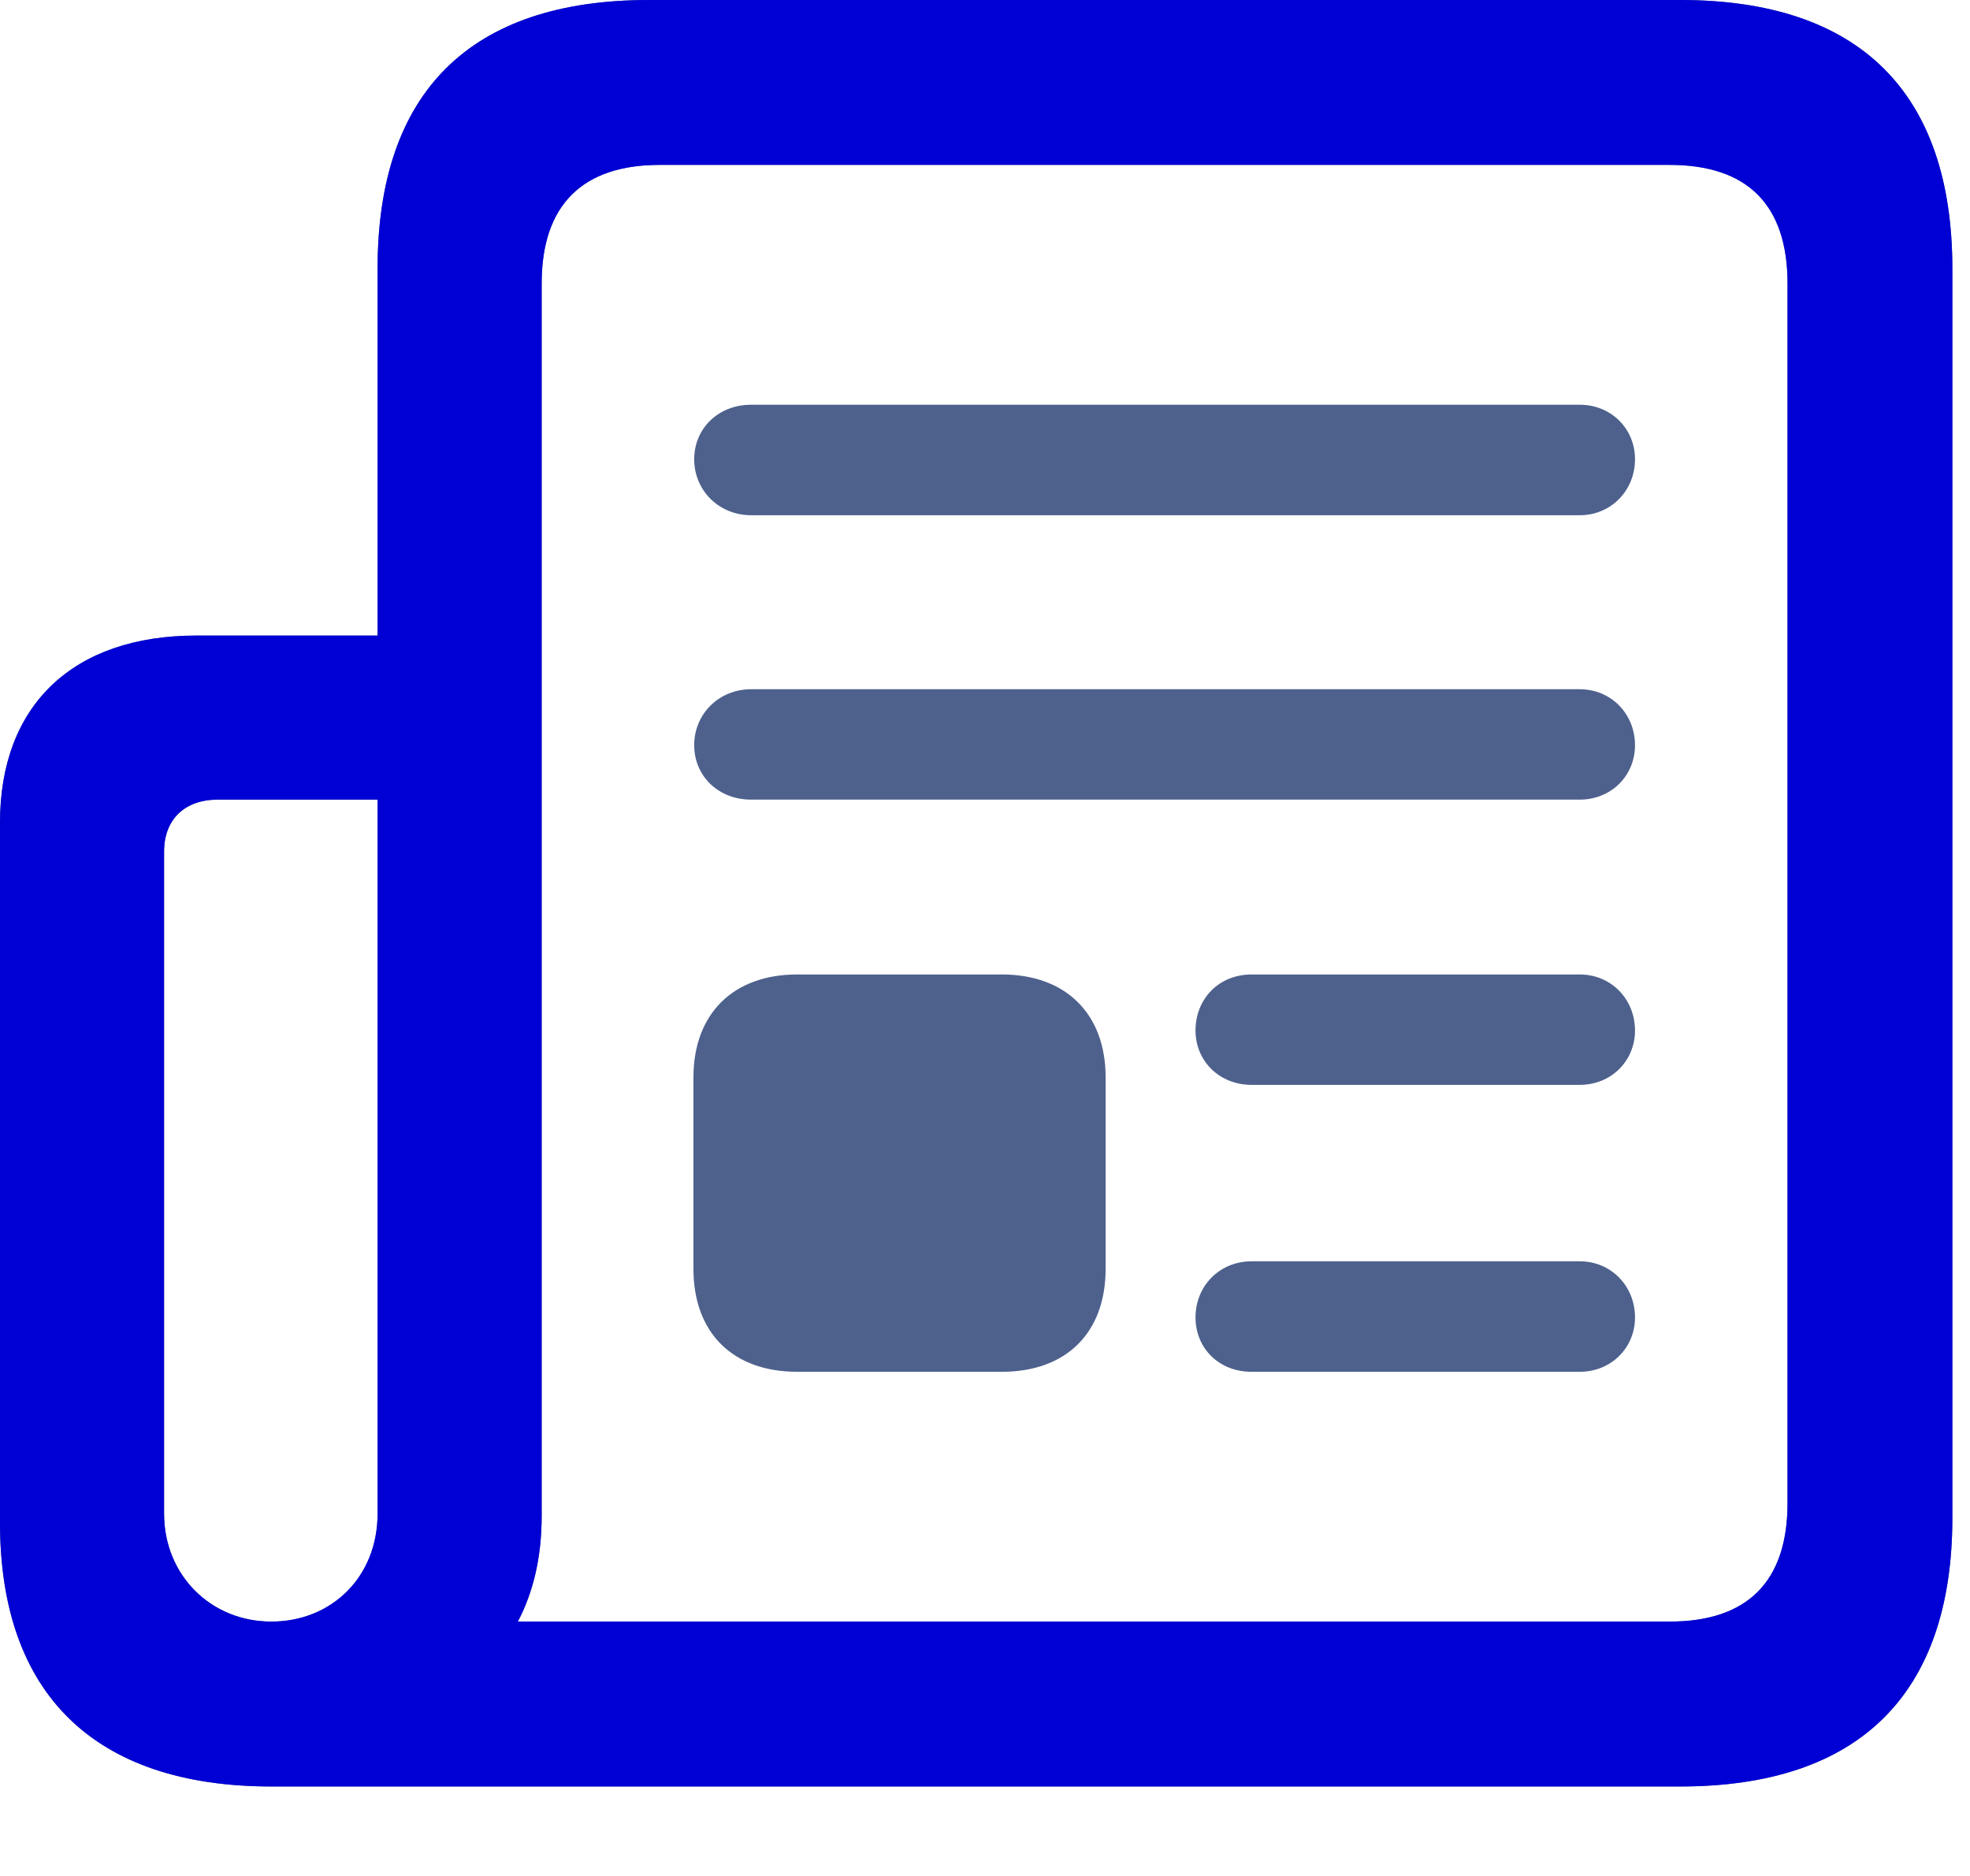 <svg width="21" height="20" viewBox="0 0 21 20" fill="none" xmlns="http://www.w3.org/2000/svg">
<path d="M0 16.233C0 18.053 1.002 19.046 2.892 19.046H17.912C19.819 19.046 20.812 18.061 20.812 16.181V2.865C20.812 0.984 19.819 0 17.912 0H6.917C5.01 0 4.025 0.984 4.025 2.865V6.776H2.092C0.782 6.776 0 7.515 0 8.771V16.233ZM5.52 17.288C5.687 16.972 5.774 16.594 5.774 16.163V3.023C5.774 2.18 6.214 1.758 7.031 1.758H17.798C18.624 1.758 19.055 2.18 19.055 3.023V16.023C19.055 16.866 18.624 17.288 17.798 17.288H5.52ZM8.007 5.493H16.84C17.174 5.493 17.429 5.229 17.429 4.896C17.429 4.57 17.174 4.315 16.84 4.315H8.007C7.655 4.315 7.4 4.57 7.4 4.896C7.4 5.229 7.664 5.493 8.007 5.493ZM8.007 8.525H16.84C17.174 8.525 17.429 8.271 17.429 7.945C17.429 7.611 17.174 7.348 16.84 7.348H8.007C7.664 7.348 7.4 7.611 7.4 7.945C7.4 8.271 7.655 8.525 8.007 8.525ZM1.749 16.137V9.079C1.749 8.736 1.969 8.525 2.32 8.525H4.025V16.137C4.025 16.814 3.533 17.288 2.892 17.288C2.25 17.288 1.749 16.796 1.749 16.137ZM8.499 14.625H10.679C11.364 14.625 11.786 14.212 11.786 13.526V11.487C11.786 10.81 11.364 10.389 10.679 10.389H8.499C7.813 10.389 7.392 10.81 7.392 11.487V13.526C7.392 14.212 7.813 14.625 8.499 14.625ZM13.342 11.566H16.84C17.174 11.566 17.429 11.312 17.429 10.986C17.429 10.652 17.174 10.389 16.84 10.389H13.342C12.99 10.389 12.744 10.652 12.744 10.986C12.744 11.312 12.999 11.566 13.342 11.566ZM13.342 14.625H16.84C17.174 14.625 17.429 14.37 17.429 14.045C17.429 13.711 17.174 13.447 16.84 13.447H13.342C12.999 13.447 12.744 13.711 12.744 14.045C12.744 14.37 12.99 14.625 13.342 14.625Z" fill="#4E618D"/>
<path d="M0 16.233C0 18.053 1.002 19.046 2.892 19.046H17.912C19.819 19.046 20.812 18.061 20.812 16.181V2.865C20.812 0.984 19.819 0 17.912 0H6.917C5.01 0 4.025 0.984 4.025 2.865V6.776H2.092C0.782 6.776 0 7.515 0 8.771V16.233ZM5.52 17.288C5.687 16.972 5.774 16.594 5.774 16.163V3.023C5.774 2.18 6.214 1.758 7.031 1.758H17.798C18.624 1.758 19.055 2.18 19.055 3.023V16.023C19.055 16.866 18.624 17.288 17.798 17.288H5.52ZM1.749 16.137V9.079C1.749 8.736 1.969 8.525 2.32 8.525H4.025V16.137C4.025 16.814 3.533 17.288 2.892 17.288C2.25 17.288 1.749 16.796 1.749 16.137Z" fill="#0000D5"/>
</svg>
